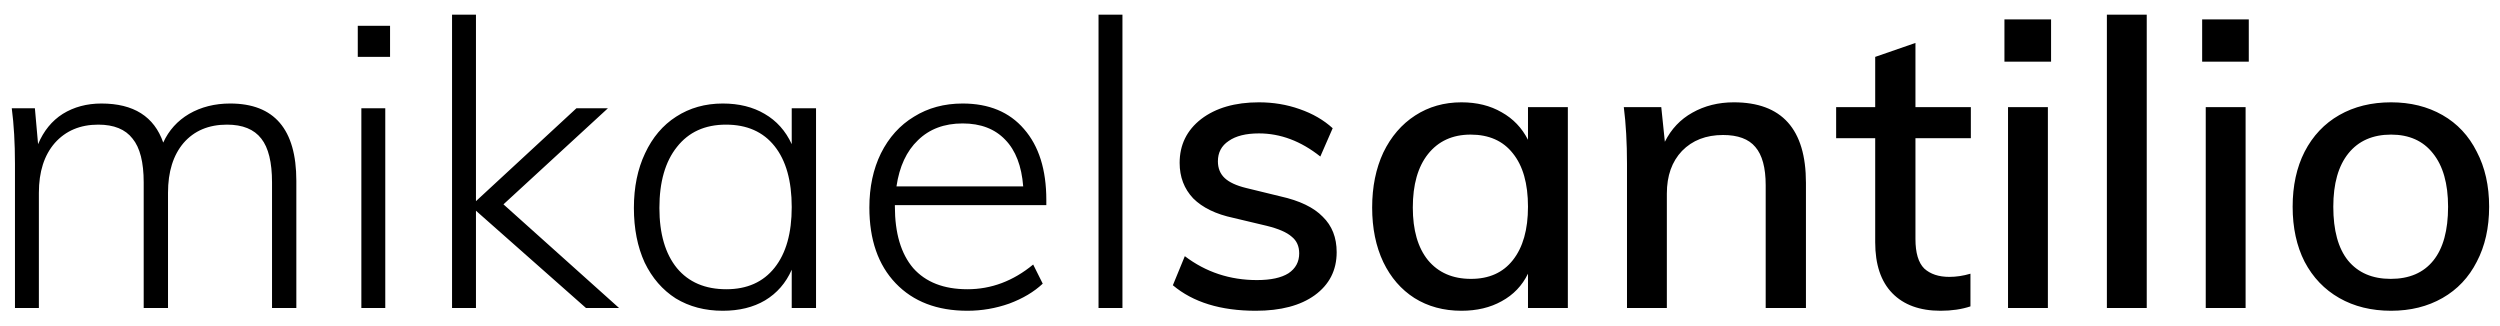 <svg width="138" height="18" viewBox="0 0 138 18" fill="none" xmlns="http://www.w3.org/2000/svg">
<path d="M12.706 5.714C15.141 5.714 16.358 7.137 16.358 9.982V17H15.016V10.07C15.016 8.955 14.818 8.149 14.422 7.65C14.026 7.137 13.395 6.88 12.53 6.88C11.518 6.88 10.719 7.217 10.132 7.892C9.56 8.567 9.274 9.483 9.274 10.642V17H7.932V10.07C7.932 8.955 7.727 8.149 7.316 7.65C6.92 7.137 6.289 6.88 5.424 6.88C4.427 6.88 3.627 7.217 3.026 7.892C2.439 8.567 2.146 9.483 2.146 10.642V17H0.826V9.036C0.826 7.892 0.767 6.873 0.65 5.978H1.926L2.102 7.958C2.41 7.225 2.865 6.667 3.466 6.286C4.082 5.905 4.793 5.714 5.6 5.714C7.375 5.714 8.511 6.433 9.01 7.87C9.318 7.195 9.795 6.667 10.44 6.286C11.1 5.905 11.855 5.714 12.706 5.714ZM19.947 5.978H21.267V17H19.947V5.978ZM21.531 1.424V3.14H19.749V1.424H21.531ZM32.345 17L26.273 11.632V17H24.953V0.808H26.273V11.104L31.817 5.978H33.555L27.791 11.28L34.171 17H32.345ZM45.045 5.978V17H43.703V14.888C43.38 15.621 42.889 16.186 42.229 16.582C41.584 16.963 40.806 17.154 39.897 17.154C38.914 17.154 38.049 16.927 37.301 16.472C36.568 16.003 35.996 15.343 35.585 14.492C35.189 13.627 34.991 12.622 34.991 11.478C34.991 10.334 35.197 9.329 35.607 8.464C36.018 7.584 36.59 6.909 37.323 6.44C38.071 5.956 38.929 5.714 39.897 5.714C40.792 5.714 41.562 5.905 42.207 6.286C42.867 6.667 43.366 7.225 43.703 7.958V5.978H45.045ZM40.095 15.966C41.239 15.966 42.127 15.57 42.757 14.778C43.388 13.986 43.703 12.871 43.703 11.434C43.703 9.982 43.388 8.86 42.757 8.068C42.127 7.276 41.232 6.88 40.073 6.88C38.914 6.88 38.013 7.291 37.367 8.112C36.722 8.919 36.399 10.041 36.399 11.478C36.399 12.901 36.722 14.008 37.367 14.8C38.013 15.577 38.922 15.966 40.095 15.966ZM49.397 11.324V11.39C49.397 12.871 49.734 14.008 50.409 14.8C51.099 15.577 52.096 15.966 53.401 15.966C54.721 15.966 55.931 15.511 57.031 14.602L57.559 15.658C57.075 16.113 56.459 16.479 55.711 16.758C54.963 17.022 54.193 17.154 53.401 17.154C51.729 17.154 50.409 16.648 49.441 15.636C48.473 14.624 47.989 13.231 47.989 11.456C47.989 10.327 48.202 9.329 48.627 8.464C49.067 7.584 49.676 6.909 50.453 6.44C51.23 5.956 52.125 5.714 53.137 5.714C54.589 5.714 55.718 6.183 56.525 7.122C57.346 8.061 57.757 9.366 57.757 11.038V11.324H49.397ZM53.137 6.814C52.125 6.814 51.304 7.122 50.673 7.738C50.042 8.339 49.647 9.19 49.485 10.29H56.481C56.393 9.161 56.063 8.303 55.491 7.716C54.919 7.115 54.135 6.814 53.137 6.814ZM60.639 0.808H61.959V17H60.639V0.808ZM69.318 17.154C67.382 17.154 65.857 16.685 64.742 15.746L65.402 14.14C66.561 15.02 67.888 15.46 69.384 15.46C70.147 15.46 70.726 15.335 71.122 15.086C71.518 14.822 71.716 14.455 71.716 13.986C71.716 13.59 71.577 13.282 71.298 13.062C71.034 12.827 70.58 12.629 69.934 12.468L68.086 12.028C67.118 11.823 66.378 11.463 65.864 10.95C65.366 10.422 65.116 9.769 65.116 8.992C65.116 7.995 65.512 7.188 66.304 6.572C67.111 5.956 68.174 5.648 69.494 5.648C70.286 5.648 71.034 5.773 71.738 6.022C72.457 6.271 73.066 6.623 73.564 7.078L72.882 8.64C71.812 7.789 70.682 7.364 69.494 7.364C68.776 7.364 68.218 7.503 67.822 7.782C67.426 8.046 67.228 8.42 67.228 8.904C67.228 9.285 67.353 9.593 67.602 9.828C67.852 10.063 68.248 10.246 68.79 10.378L70.682 10.84C71.738 11.075 72.516 11.449 73.014 11.962C73.528 12.461 73.784 13.113 73.784 13.92C73.784 14.917 73.381 15.709 72.574 16.296C71.782 16.868 70.697 17.154 69.318 17.154ZM86.545 5.912V17H84.345V15.108C84.023 15.768 83.539 16.274 82.893 16.626C82.263 16.978 81.522 17.154 80.671 17.154C79.689 17.154 78.823 16.919 78.075 16.45C77.342 15.981 76.77 15.321 76.359 14.47C75.949 13.605 75.743 12.6 75.743 11.456C75.743 10.312 75.949 9.3 76.359 8.42C76.785 7.54 77.371 6.858 78.119 6.374C78.867 5.89 79.718 5.648 80.671 5.648C81.522 5.648 82.263 5.831 82.893 6.198C83.524 6.55 84.008 7.056 84.345 7.716V5.912H86.545ZM81.199 15.394C82.197 15.394 82.967 15.049 83.509 14.36C84.067 13.656 84.345 12.673 84.345 11.412C84.345 10.136 84.067 9.153 83.509 8.464C82.967 7.775 82.189 7.43 81.177 7.43C80.18 7.43 79.395 7.789 78.823 8.508C78.266 9.212 77.987 10.195 77.987 11.456C77.987 12.703 78.266 13.671 78.823 14.36C79.395 15.049 80.187 15.394 81.199 15.394ZM95.706 5.648C98.36 5.648 99.688 7.129 99.688 10.092V17H97.466V10.224C97.466 9.256 97.275 8.552 96.894 8.112C96.527 7.672 95.933 7.452 95.112 7.452C94.173 7.452 93.418 7.745 92.846 8.332C92.288 8.919 92.01 9.703 92.01 10.686V17H89.81V9.036C89.81 7.877 89.751 6.836 89.634 5.912H91.702L91.9 7.826C92.252 7.122 92.758 6.587 93.418 6.22C94.092 5.839 94.855 5.648 95.706 5.648ZM105.733 7.628V13.194C105.733 13.957 105.894 14.499 106.217 14.822C106.554 15.13 107.016 15.284 107.603 15.284C107.984 15.284 108.373 15.225 108.769 15.108V16.912C108.285 17.073 107.735 17.154 107.119 17.154C105.975 17.154 105.087 16.831 104.457 16.186C103.826 15.541 103.511 14.602 103.511 13.37V7.628H101.355V5.912H103.511V3.14L105.733 2.37V5.912H108.791V7.628H105.733ZM110.843 5.912H113.043V17H110.843V5.912ZM113.219 1.072V3.404H110.645V1.072H113.219ZM116.3 0.808H118.5V17H116.3V0.808ZM121.757 5.912H123.957V17H121.757V5.912ZM124.133 1.072V3.404H121.559V1.072H124.133ZM131.988 17.154C130.903 17.154 129.949 16.919 129.128 16.45C128.307 15.981 127.669 15.313 127.214 14.448C126.774 13.583 126.554 12.571 126.554 11.412C126.554 10.253 126.774 9.241 127.214 8.376C127.669 7.496 128.307 6.821 129.128 6.352C129.949 5.883 130.903 5.648 131.988 5.648C133.059 5.648 134.005 5.883 134.826 6.352C135.647 6.821 136.278 7.496 136.718 8.376C137.173 9.241 137.4 10.253 137.4 11.412C137.4 12.571 137.173 13.583 136.718 14.448C136.278 15.313 135.647 15.981 134.826 16.45C134.005 16.919 133.059 17.154 131.988 17.154ZM131.966 15.394C132.993 15.394 133.777 15.057 134.32 14.382C134.863 13.707 135.134 12.717 135.134 11.412C135.134 10.136 134.855 9.153 134.298 8.464C133.755 7.775 132.985 7.43 131.988 7.43C130.976 7.43 130.191 7.775 129.634 8.464C129.077 9.153 128.798 10.136 128.798 11.412C128.798 12.717 129.069 13.707 129.612 14.382C130.169 15.057 130.954 15.394 131.966 15.394Z" fill="black"/>
</svg>
